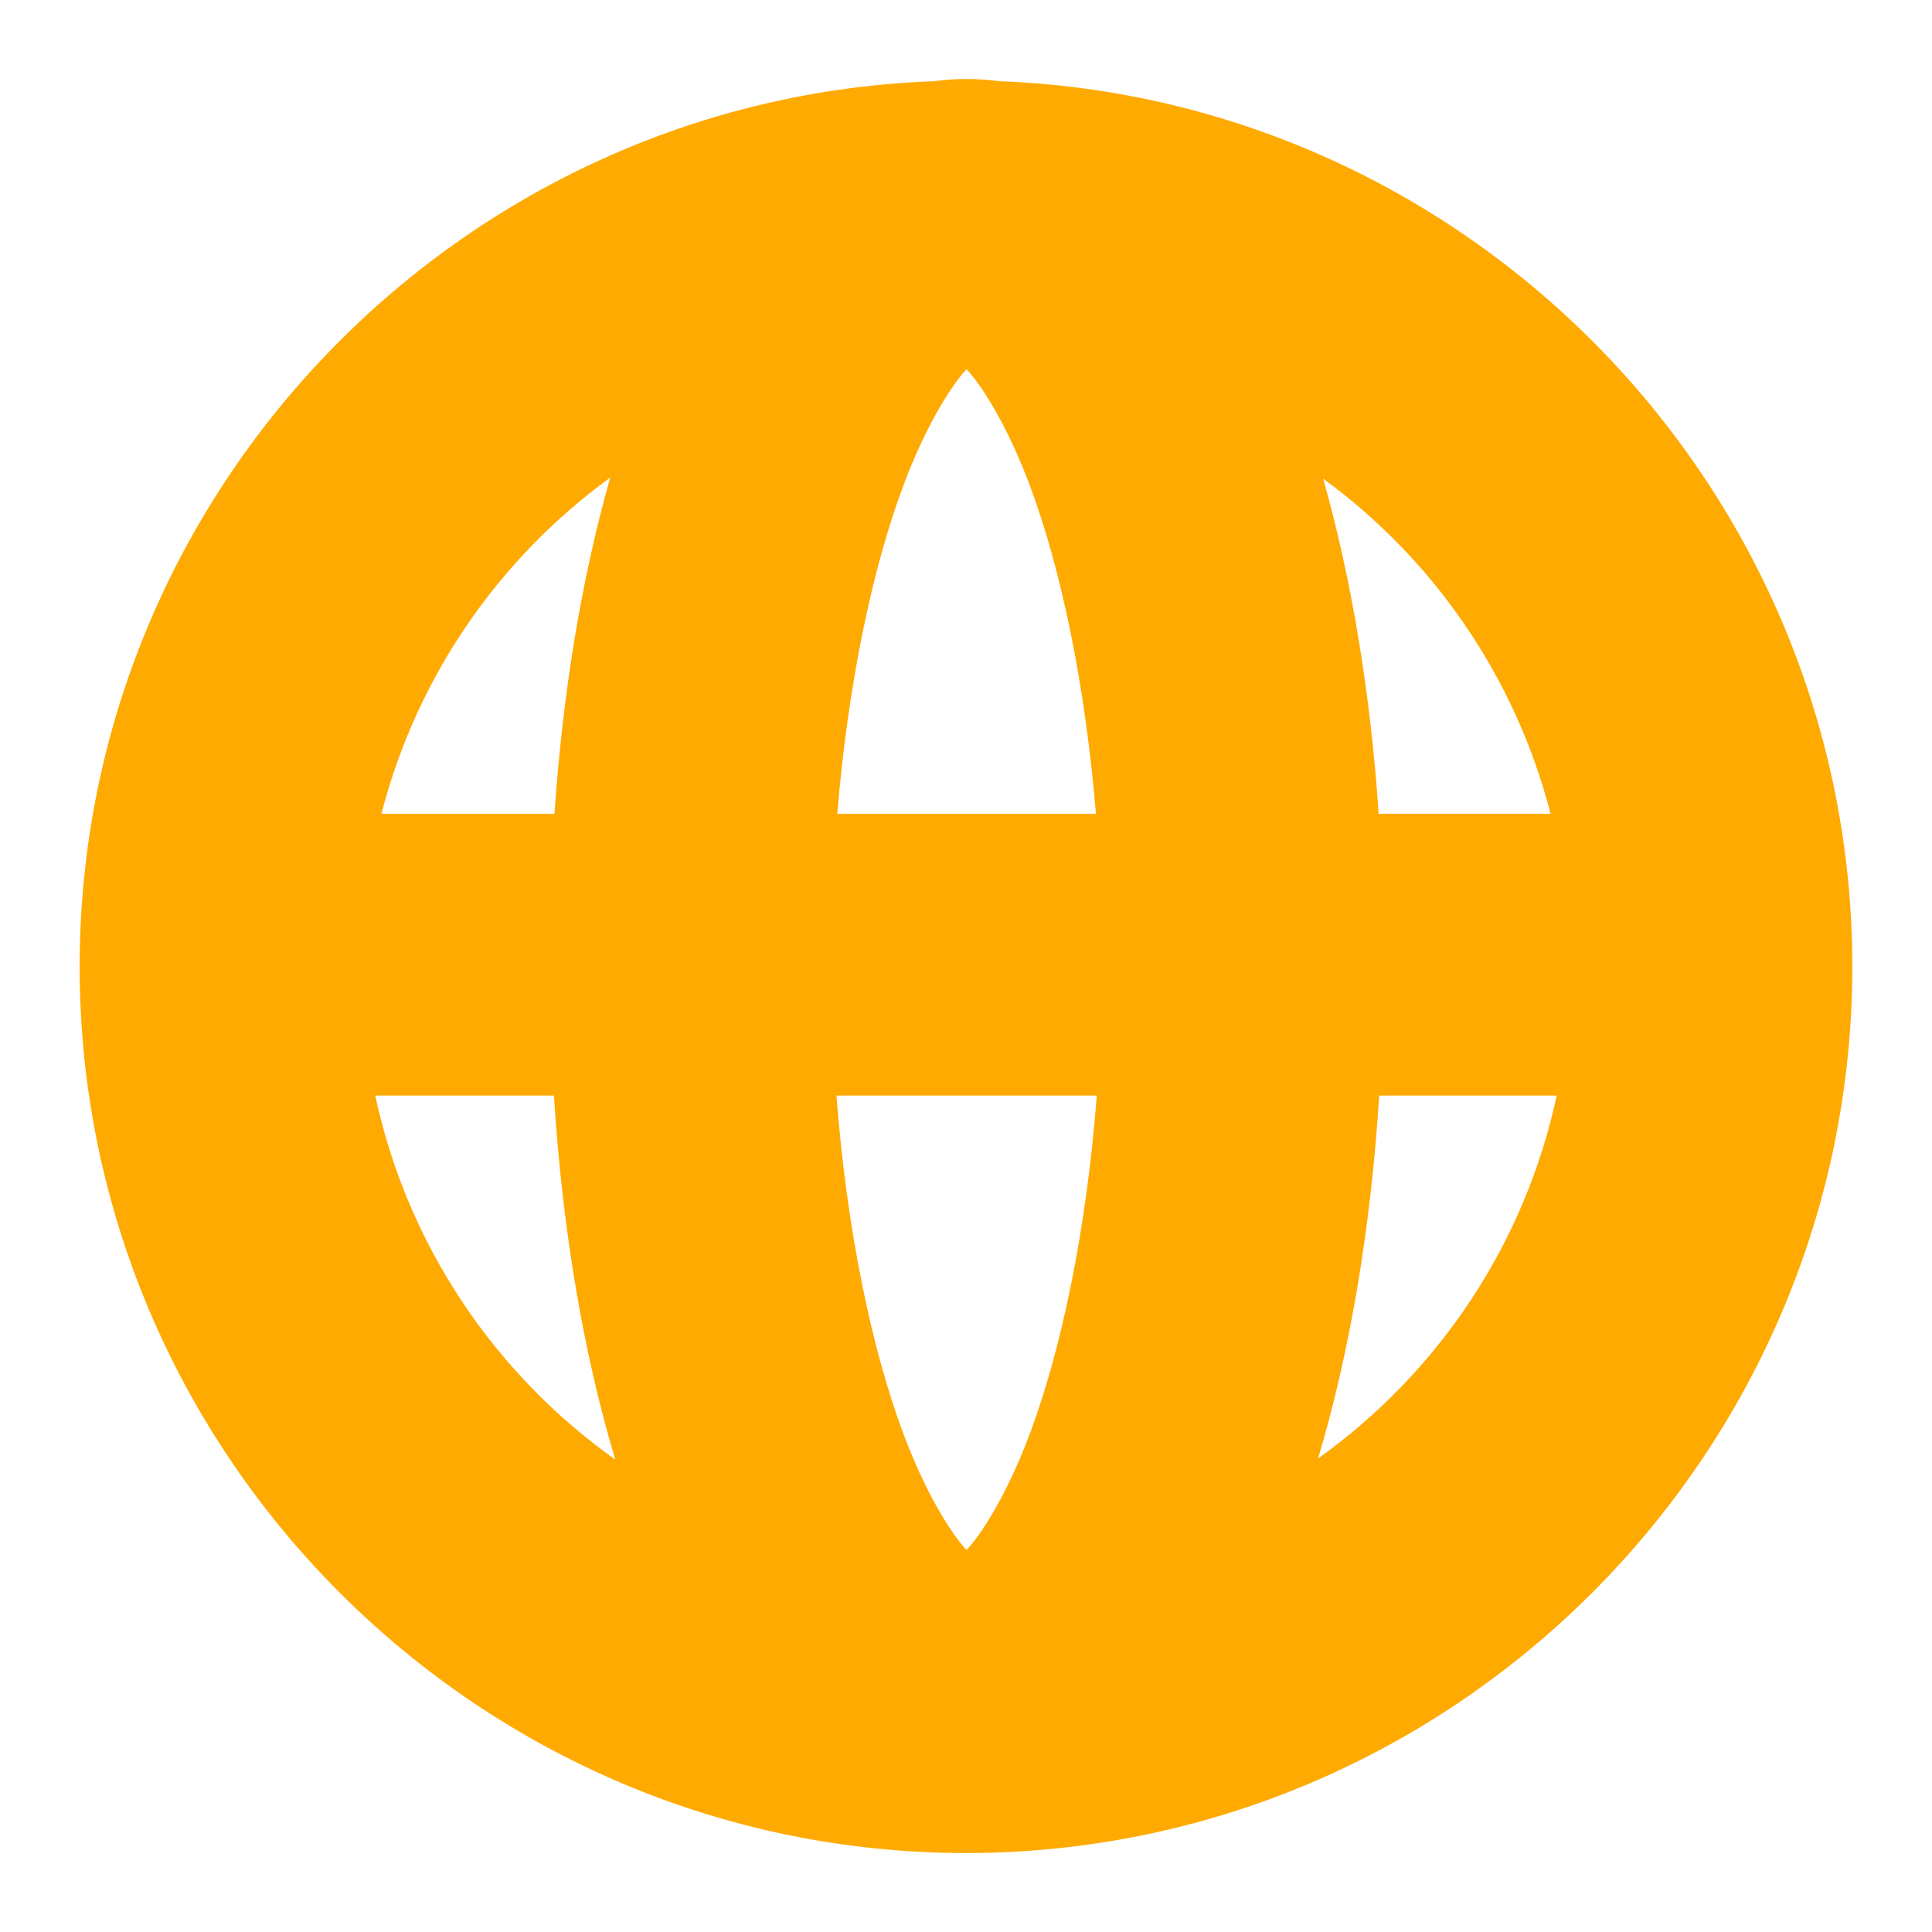 <svg xmlns="http://www.w3.org/2000/svg" width="48" height="48">
	<path d="m 24.015,1.963 c -0.277,0 -0.548,0.018 -0.812,0.055 C 11.449,2.441 1.979,12.164 1.979,24.018 c 0,12.121 9.899,22.02 22.02,22.02 12.12,0 22.021,-9.899 22.021,-22.02 0,-11.843 -9.454,-21.56 -21.193,-22 -0.265,-0.036 -0.536,-0.055 -0.812,-0.055 z m 0,7.213 c 0.027,0.029 0.014,0.012 0.047,0.049 0.402,0.456 1.008,1.456 1.527,2.846 0.764,2.045 1.371,4.902 1.639,8.148 h -6.426 c 0.268,-3.246 0.875,-6.103 1.639,-8.148 0.519,-1.39 1.123,-2.39 1.525,-2.846 0.033,-0.037 0.022,-0.02 0.049,-0.049 z m -8.854,2.689 c -0.706,2.495 -1.178,5.311 -1.385,8.354 H 9.476 c 0.882,-3.417 2.92,-6.344 5.686,-8.354 z m 17.713,0.027 c 2.747,2.008 4.772,4.925 5.65,8.326 H 34.253 C 34.047,17.188 33.576,14.381 32.874,11.893 Z M 9.323,27.219 h 4.439 c 0.209,3.316 0.727,6.377 1.523,9.043 C 12.294,34.136 10.123,30.945 9.323,27.219 Z m 11.457,0 h 6.469 c -0.257,3.348 -0.877,6.296 -1.66,8.393 -0.519,1.39 -1.125,2.39 -1.527,2.846 -0.032,0.037 -0.02,0.02 -0.047,0.049 -0.027,-0.029 -0.016,-0.011 -0.049,-0.049 -0.402,-0.456 -1.006,-1.456 -1.525,-2.846 -0.783,-2.097 -1.403,-5.045 -1.66,-8.393 z m 13.486,0 h 4.41 c -0.797,3.711 -2.954,6.89 -5.928,9.016 0.793,-2.66 1.308,-5.711 1.518,-9.016 z" fill="#ffaa00"/>
</svg>
